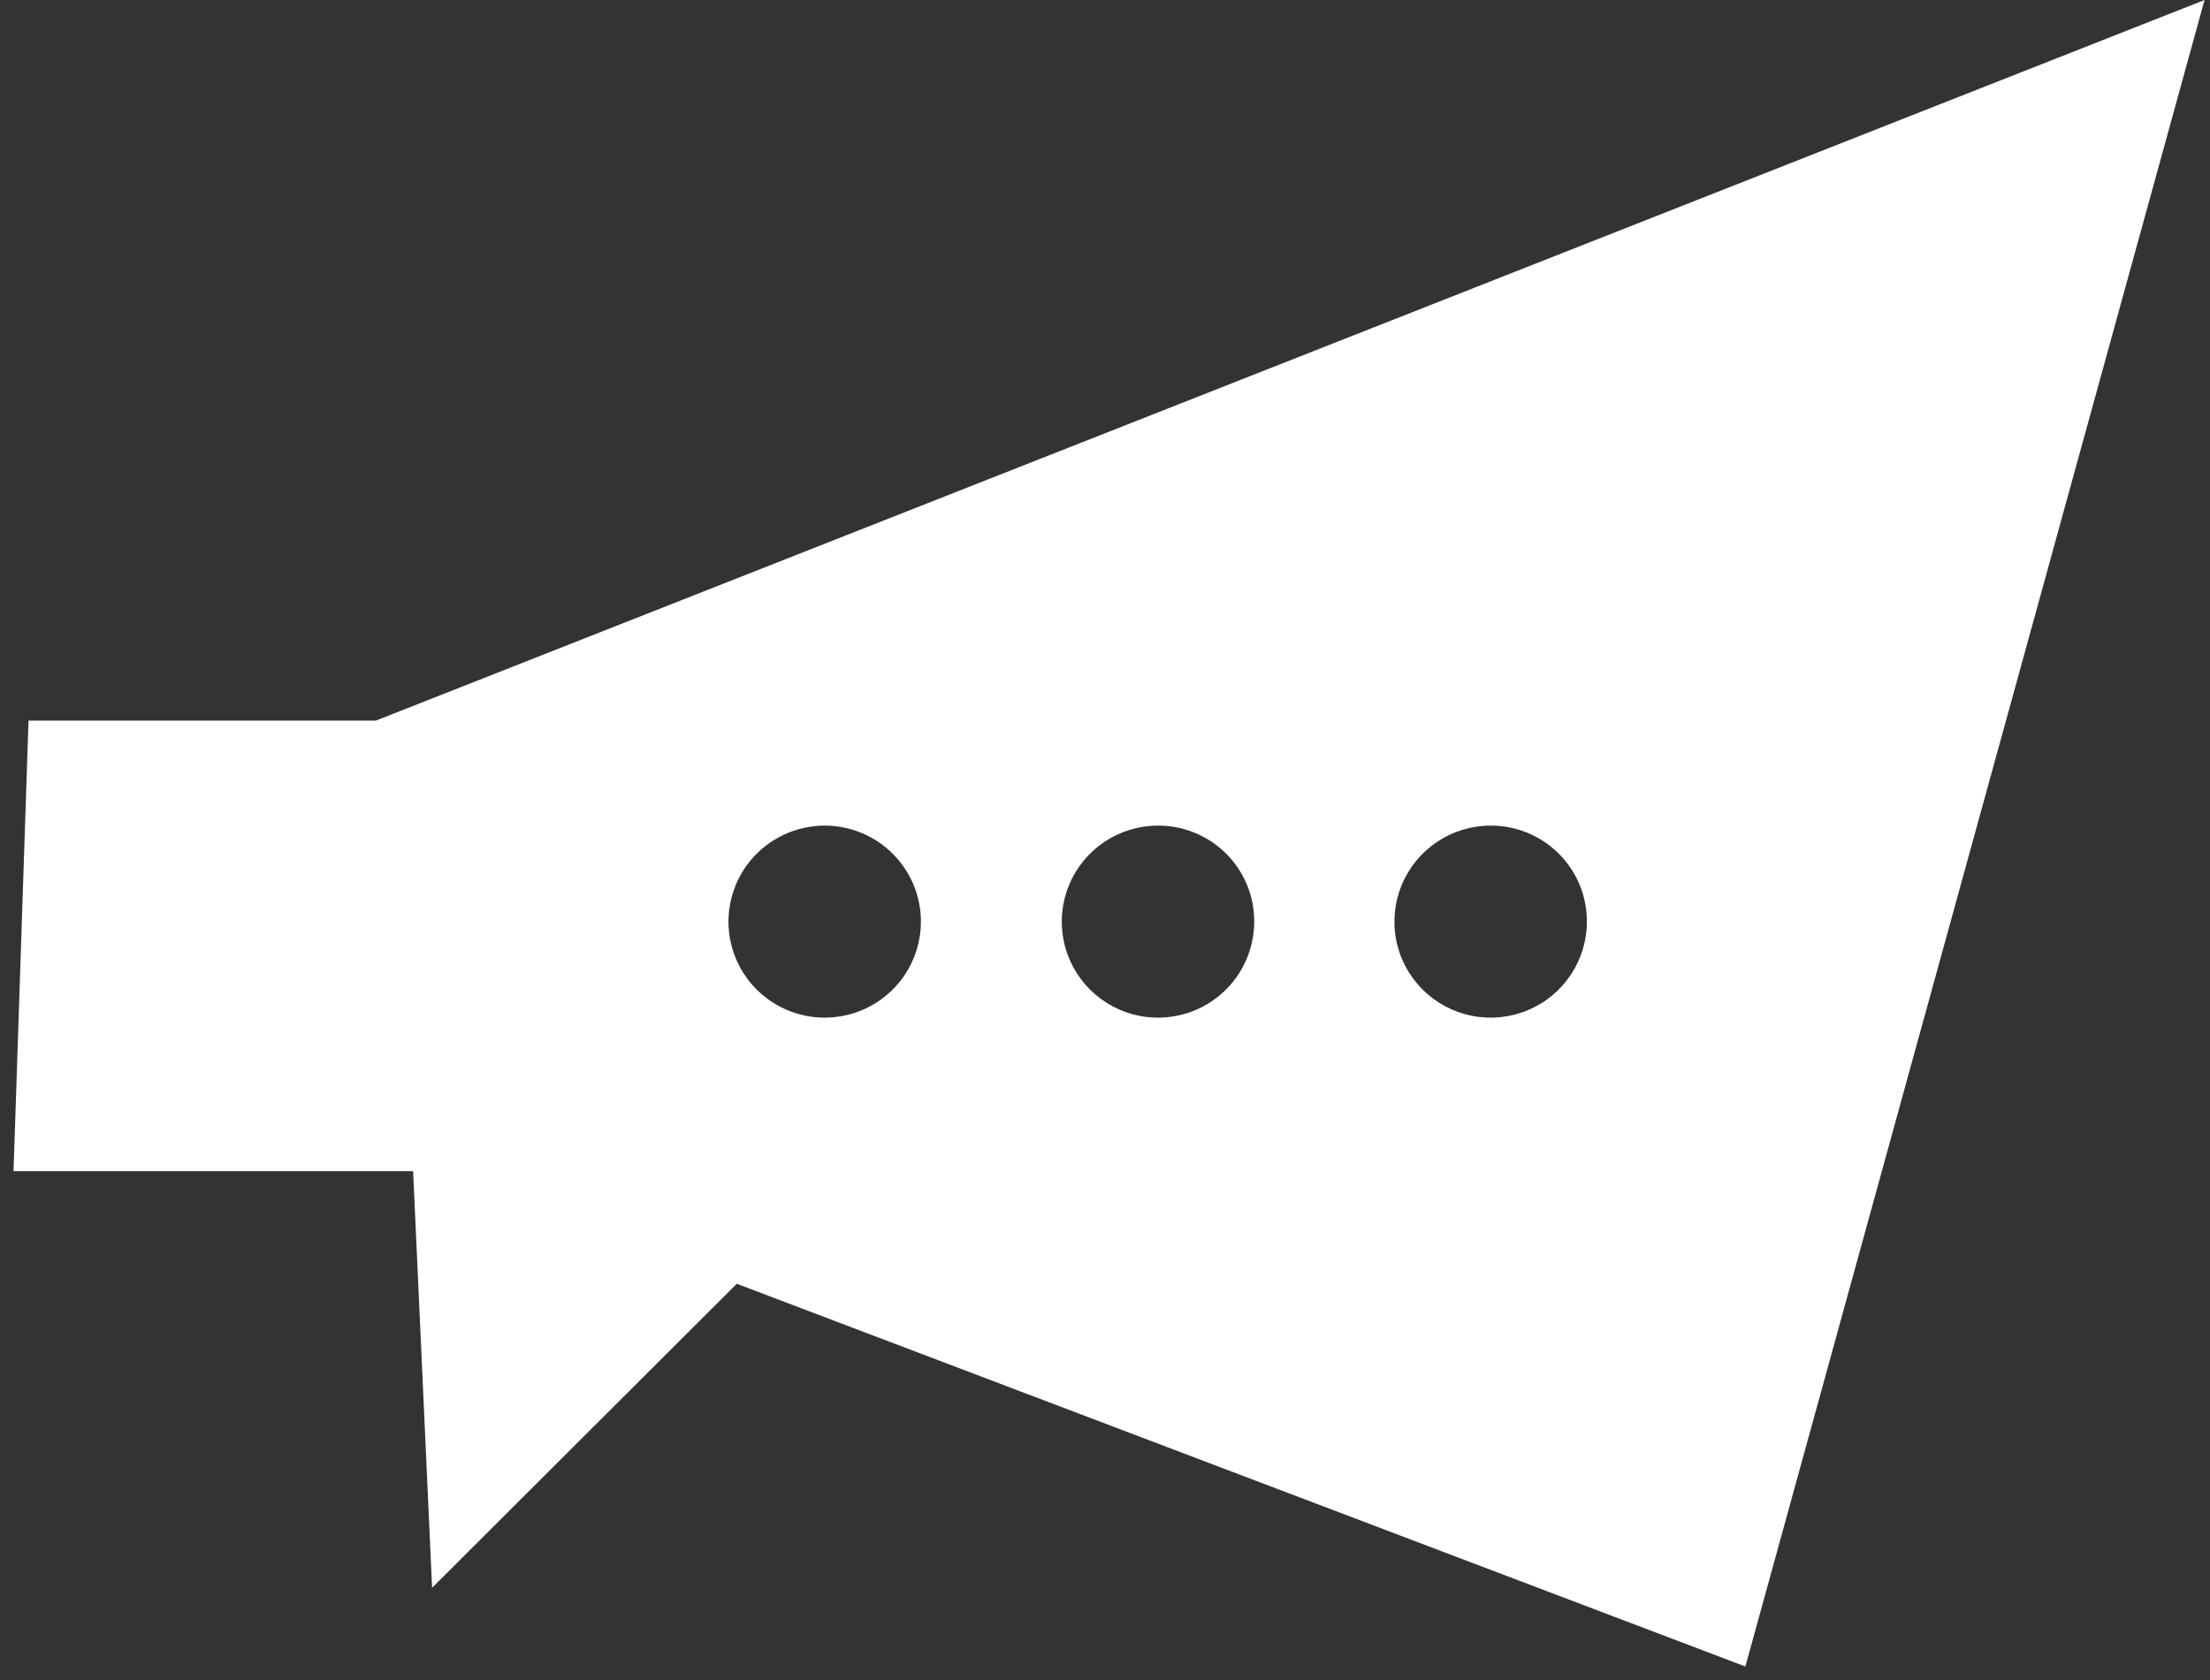 <svg width="96" height="73" viewBox="0 0 96 73" fill="none" xmlns="http://www.w3.org/2000/svg">
<rect x="0" y="0" width="96" height="73" fill="#333333" stroke="none"/>
<path fill-rule="evenodd" clip-rule="evenodd" d="M1.283 31.312H16.326L95.763 0L75.817 72.412L32.005 55.782L18.77 68.991L17.945 50.888H0.588L1.239 31.312H1.283ZM64.766 35.874C63.938 35.871 63.128 36.114 62.439 36.571C61.749 37.029 61.211 37.68 60.893 38.443C60.575 39.206 60.491 40.046 60.651 40.857C60.812 41.667 61.211 42.412 61.796 42.996C62.382 43.581 63.128 43.978 63.94 44.139C64.752 44.299 65.594 44.216 66.358 43.898C67.123 43.581 67.775 43.044 68.234 42.355C68.692 41.667 68.935 40.858 68.932 40.032C68.932 38.929 68.493 37.872 67.712 37.092C66.931 36.312 65.871 35.874 64.766 35.874ZM35.838 35.874C35.01 35.871 34.2 36.114 33.51 36.571C32.82 37.029 32.282 37.68 31.964 38.443C31.646 39.206 31.562 40.046 31.723 40.857C31.884 41.667 32.282 42.412 32.868 42.996C33.453 43.581 34.199 43.978 35.011 44.139C35.824 44.299 36.665 44.216 37.43 43.898C38.194 43.581 38.847 43.044 39.305 42.355C39.763 41.667 40.006 40.858 40.004 40.032C40 38.93 39.56 37.875 38.779 37.096C37.999 36.317 36.941 35.878 35.838 35.874ZM50.302 35.874C49.475 35.874 48.666 36.119 47.978 36.578C47.291 37.037 46.755 37.69 46.439 38.453C46.123 39.216 46.041 40.056 46.203 40.866C46.366 41.675 46.765 42.419 47.352 43.002C47.938 43.584 48.684 43.981 49.495 44.14C50.307 44.299 51.148 44.215 51.912 43.897C52.675 43.579 53.327 43.042 53.785 42.354C54.242 41.666 54.485 40.858 54.482 40.032C54.482 39.485 54.374 38.943 54.164 38.438C53.954 37.932 53.645 37.473 53.257 37.087C52.869 36.701 52.408 36.395 51.901 36.187C51.394 35.978 50.85 35.872 50.302 35.874Z" fill="white"/>
</svg>
